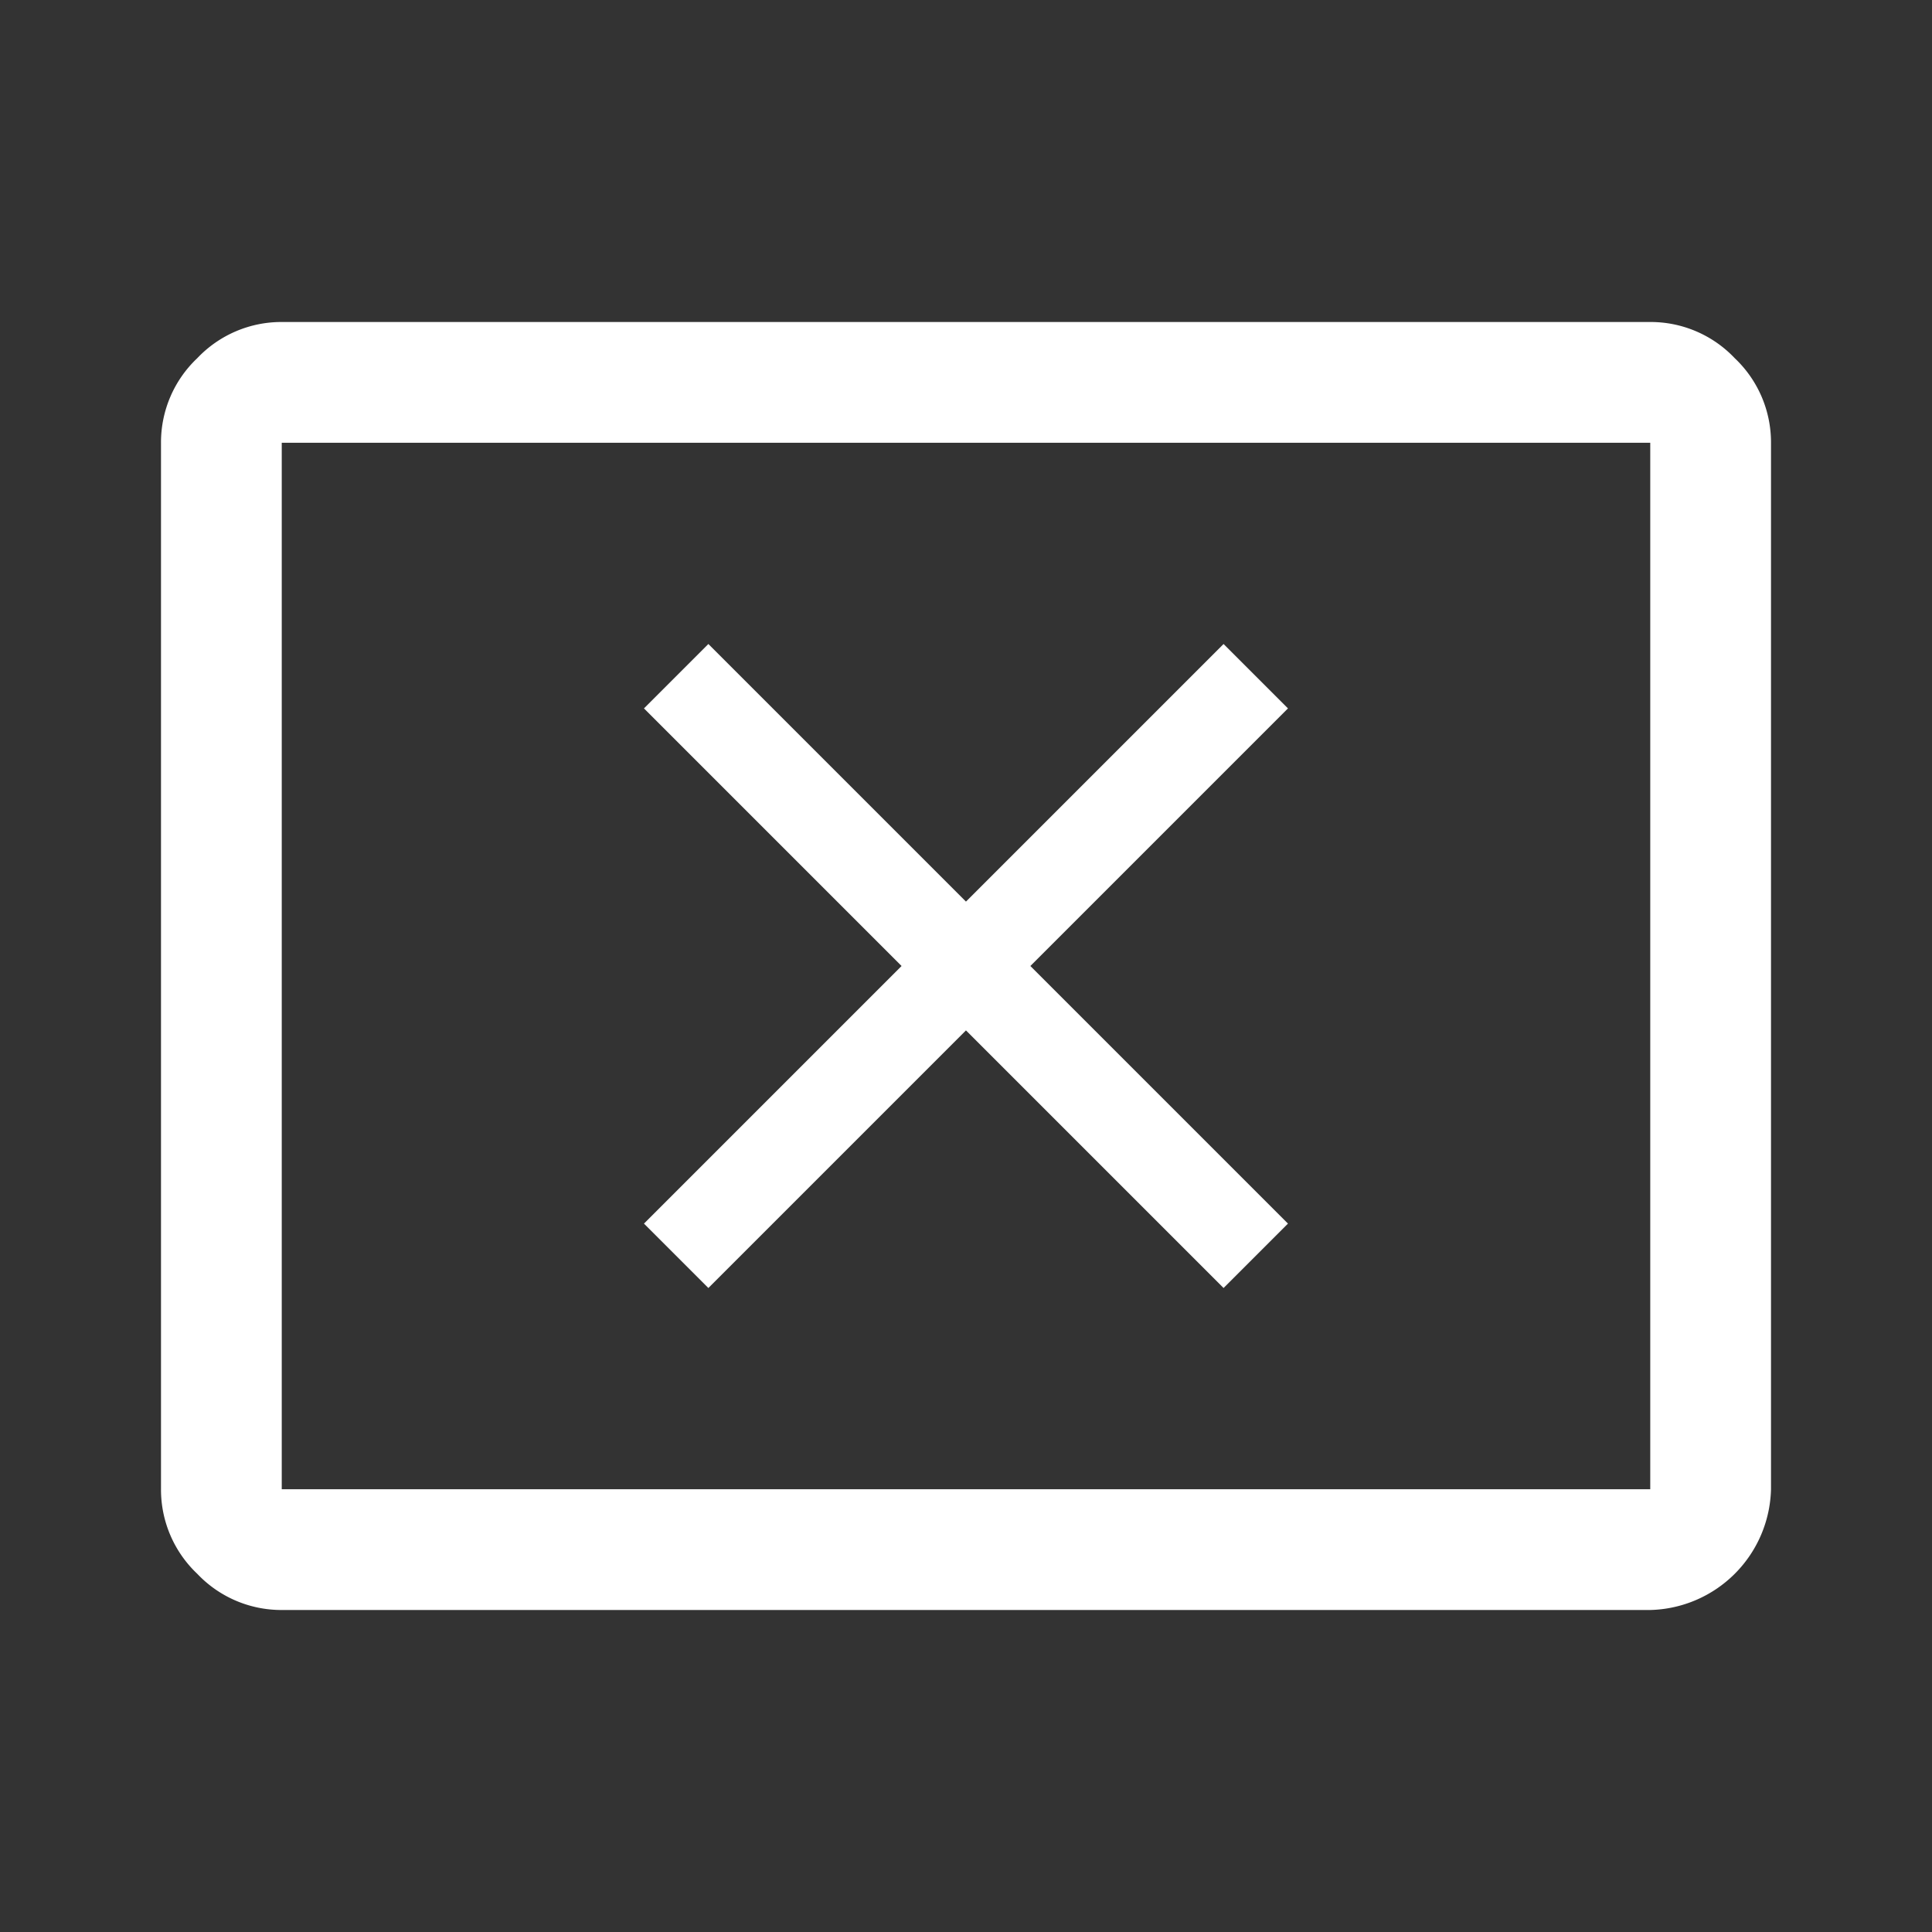<svg id="Component_86_1" data-name="Component 86 – 1" xmlns="http://www.w3.org/2000/svg" width="48" height="48" viewBox="0 0 48 48">
  <rect x="0" y="0" width="48" height="48" fill="#333333" stroke="none"/>
  <rect id="Rectangle_5671" data-name="Rectangle 5671" width="48" height="48" fill="none"/>
  <g id="Group_22418" data-name="Group 22418">
    <path id="present_to_all_FILL0_wght400_GRAD0_opsz48" d="M7,40a2.878,2.878,0,0,1-2.1-.9A2.878,2.878,0,0,1,4,37V11a2.878,2.878,0,0,1,.9-2.1A2.878,2.878,0,0,1,7,8H41a2.878,2.878,0,0,1,2.1.9A2.878,2.878,0,0,1,44,11V37a3.076,3.076,0,0,1-3,3Zm0-3H41V11H7Zm0,0v0Z" transform="translate(0)" fill="#fff"/>
    <path id="Icon_ionic-md-close" data-name="Icon ionic-md-close" d="M23.523,9.123l-1.6-1.6-6.4,6.4-6.4-6.4-1.6,1.6,6.4,6.4-6.4,6.4,1.6,1.6,6.4-6.4,6.4,6.4,1.6-1.6-6.4-6.4Z" transform="translate(8.476 8.477)" fill="#fff"/>
  </g>
</svg>
